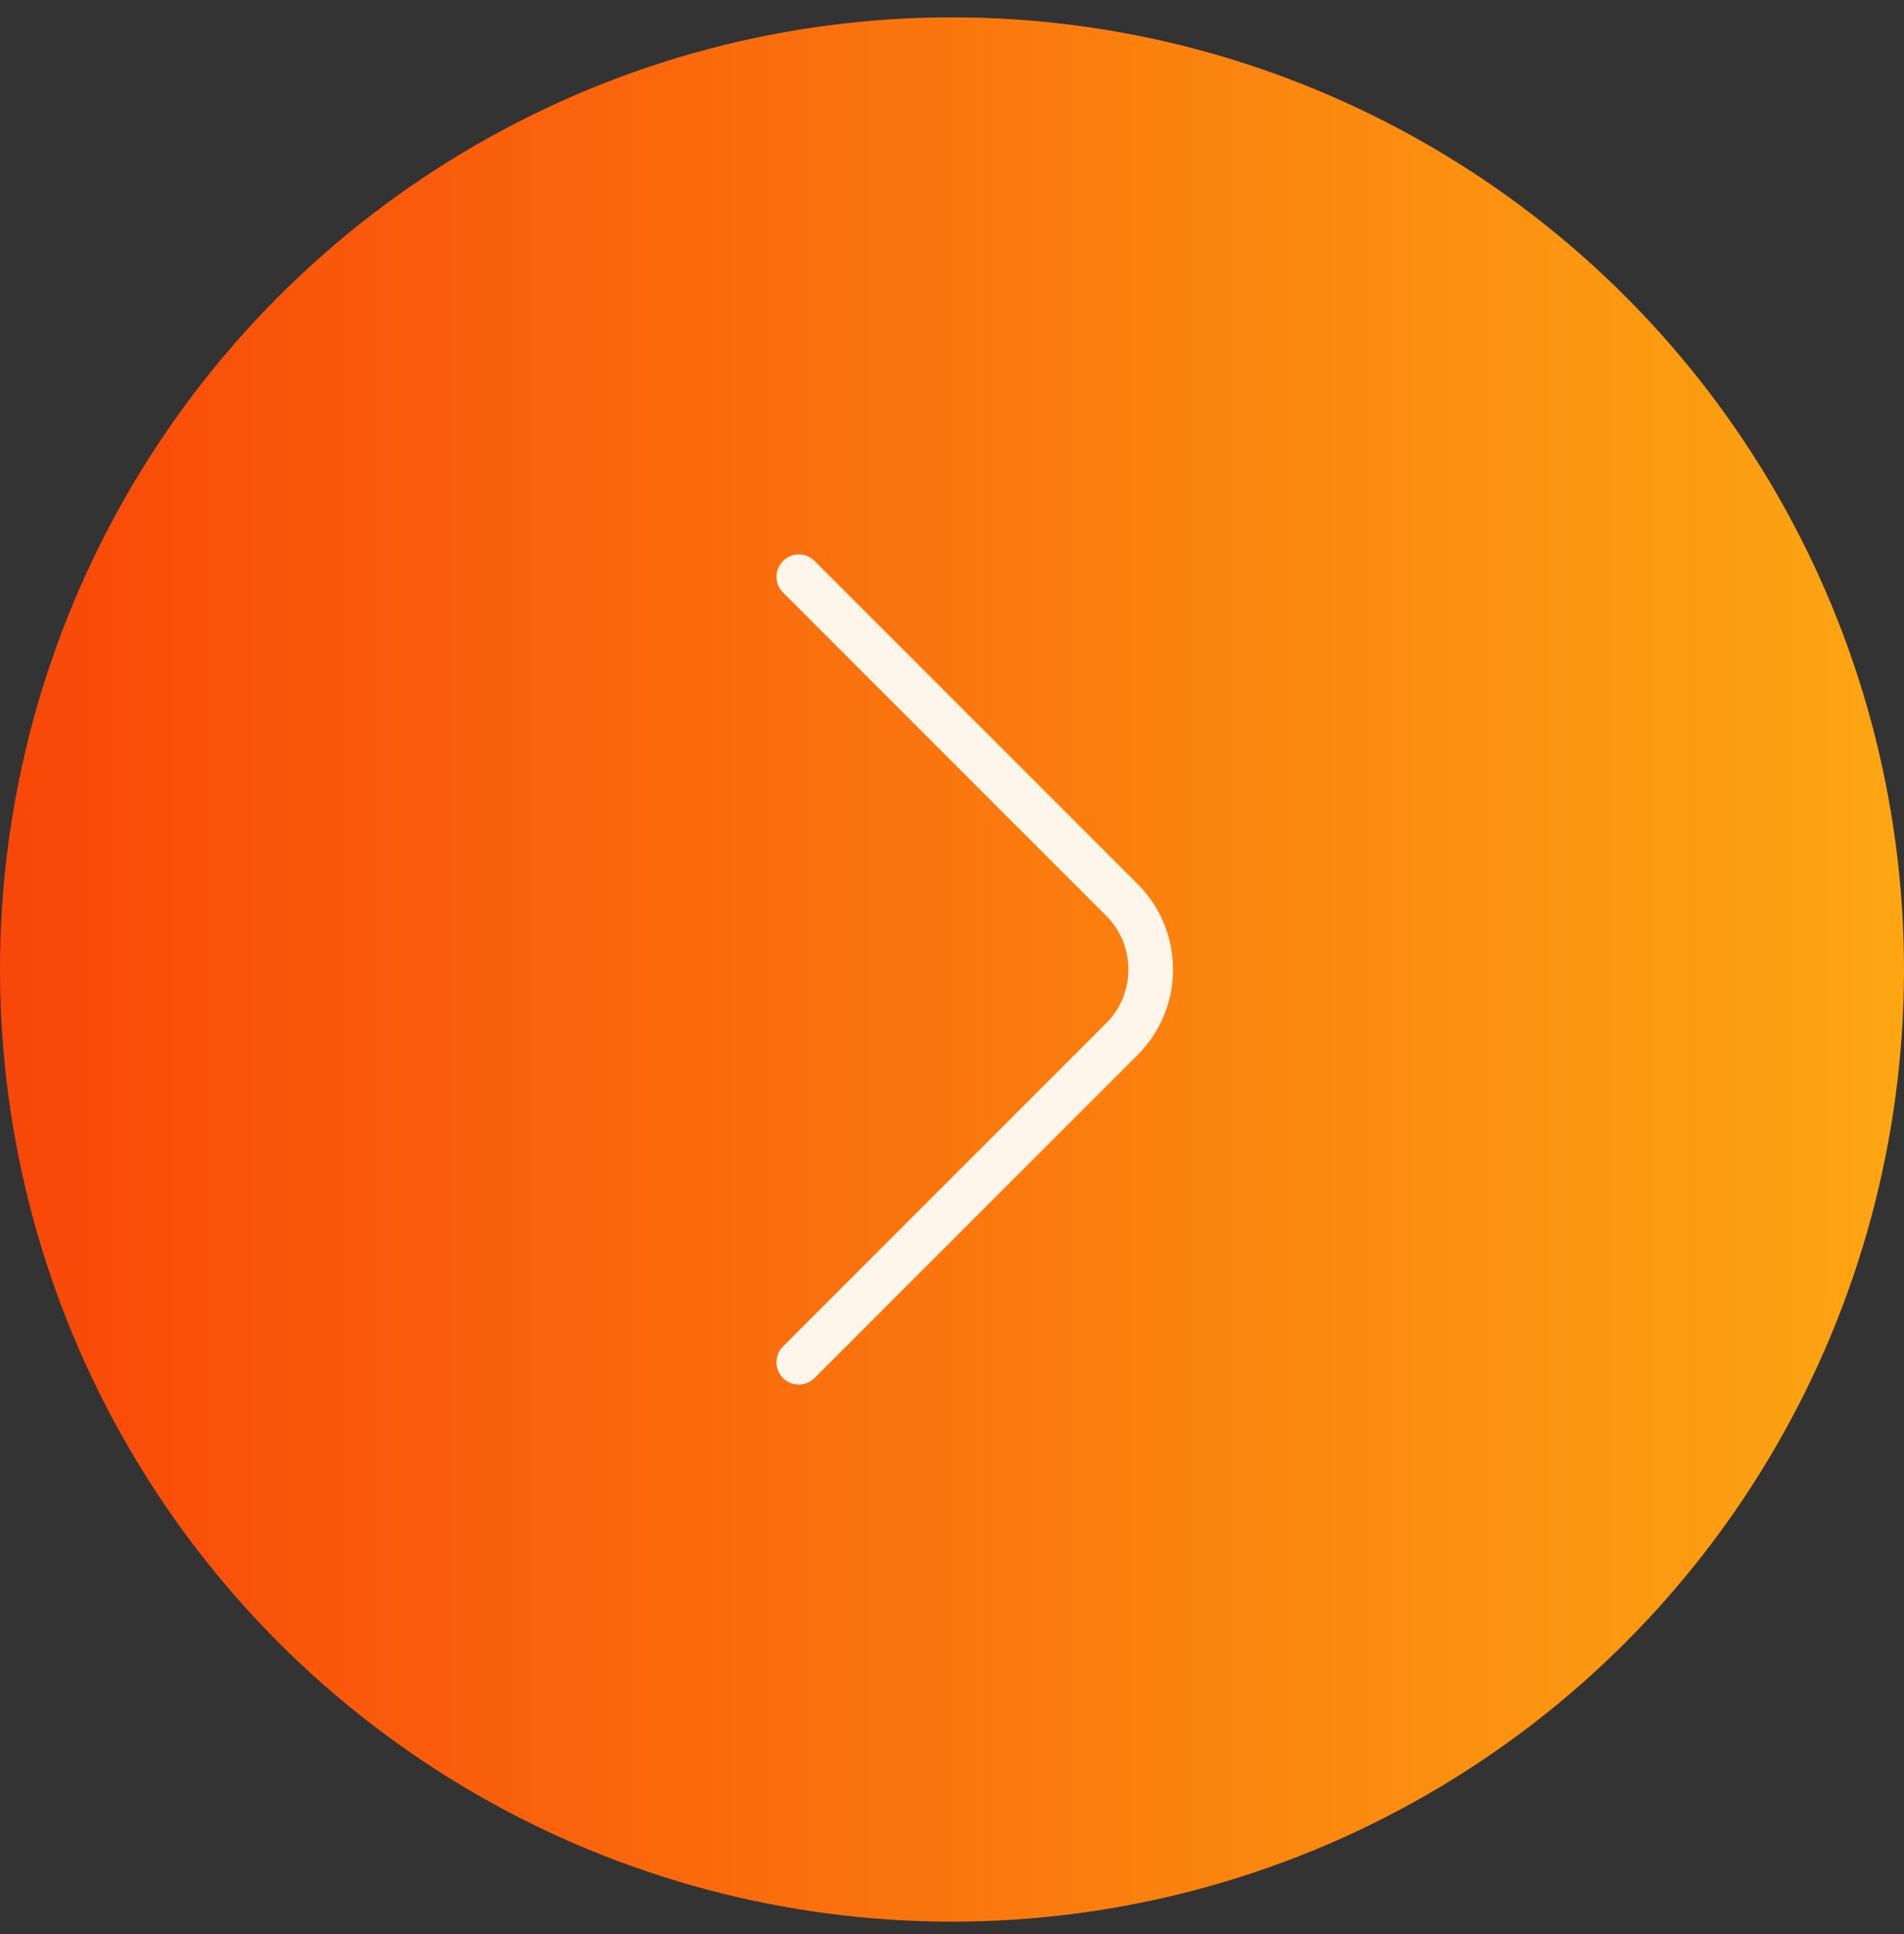 <svg
  width="64"
  height="65"
  viewBox="0 0 64 65"
  fill="none"
  xmlns="http://www.w3.org/2000/svg"
>
<rect x="0" y="0" width="64" height="65" fill="#333333" stroke="none"/>
<circle cx="32" cy="32.583" r="32" fill="url(#paint0_linear_4_40710)" />
<path
    d="M26.85 45.783L37.716 34.917C39 33.633 39 31.533 37.716 30.25L26.85 19.383"
    stroke="#FFF6EB"
    stroke-width="1.5"
    stroke-miterlimit="10"
    stroke-linecap="round"
    stroke-linejoin="round"
  />
<defs>
<linearGradient
      id="paint0_linear_4_40710"
      x1="68.654"
      y1="33.108"
      x2="-4.073"
      y2="33.108"
      gradientUnits="userSpaceOnUse"
    >
<stop stop-color="#FDAD13" />
<stop offset="1" stop-color="#F84108" />
</linearGradient>
</defs>
</svg>
